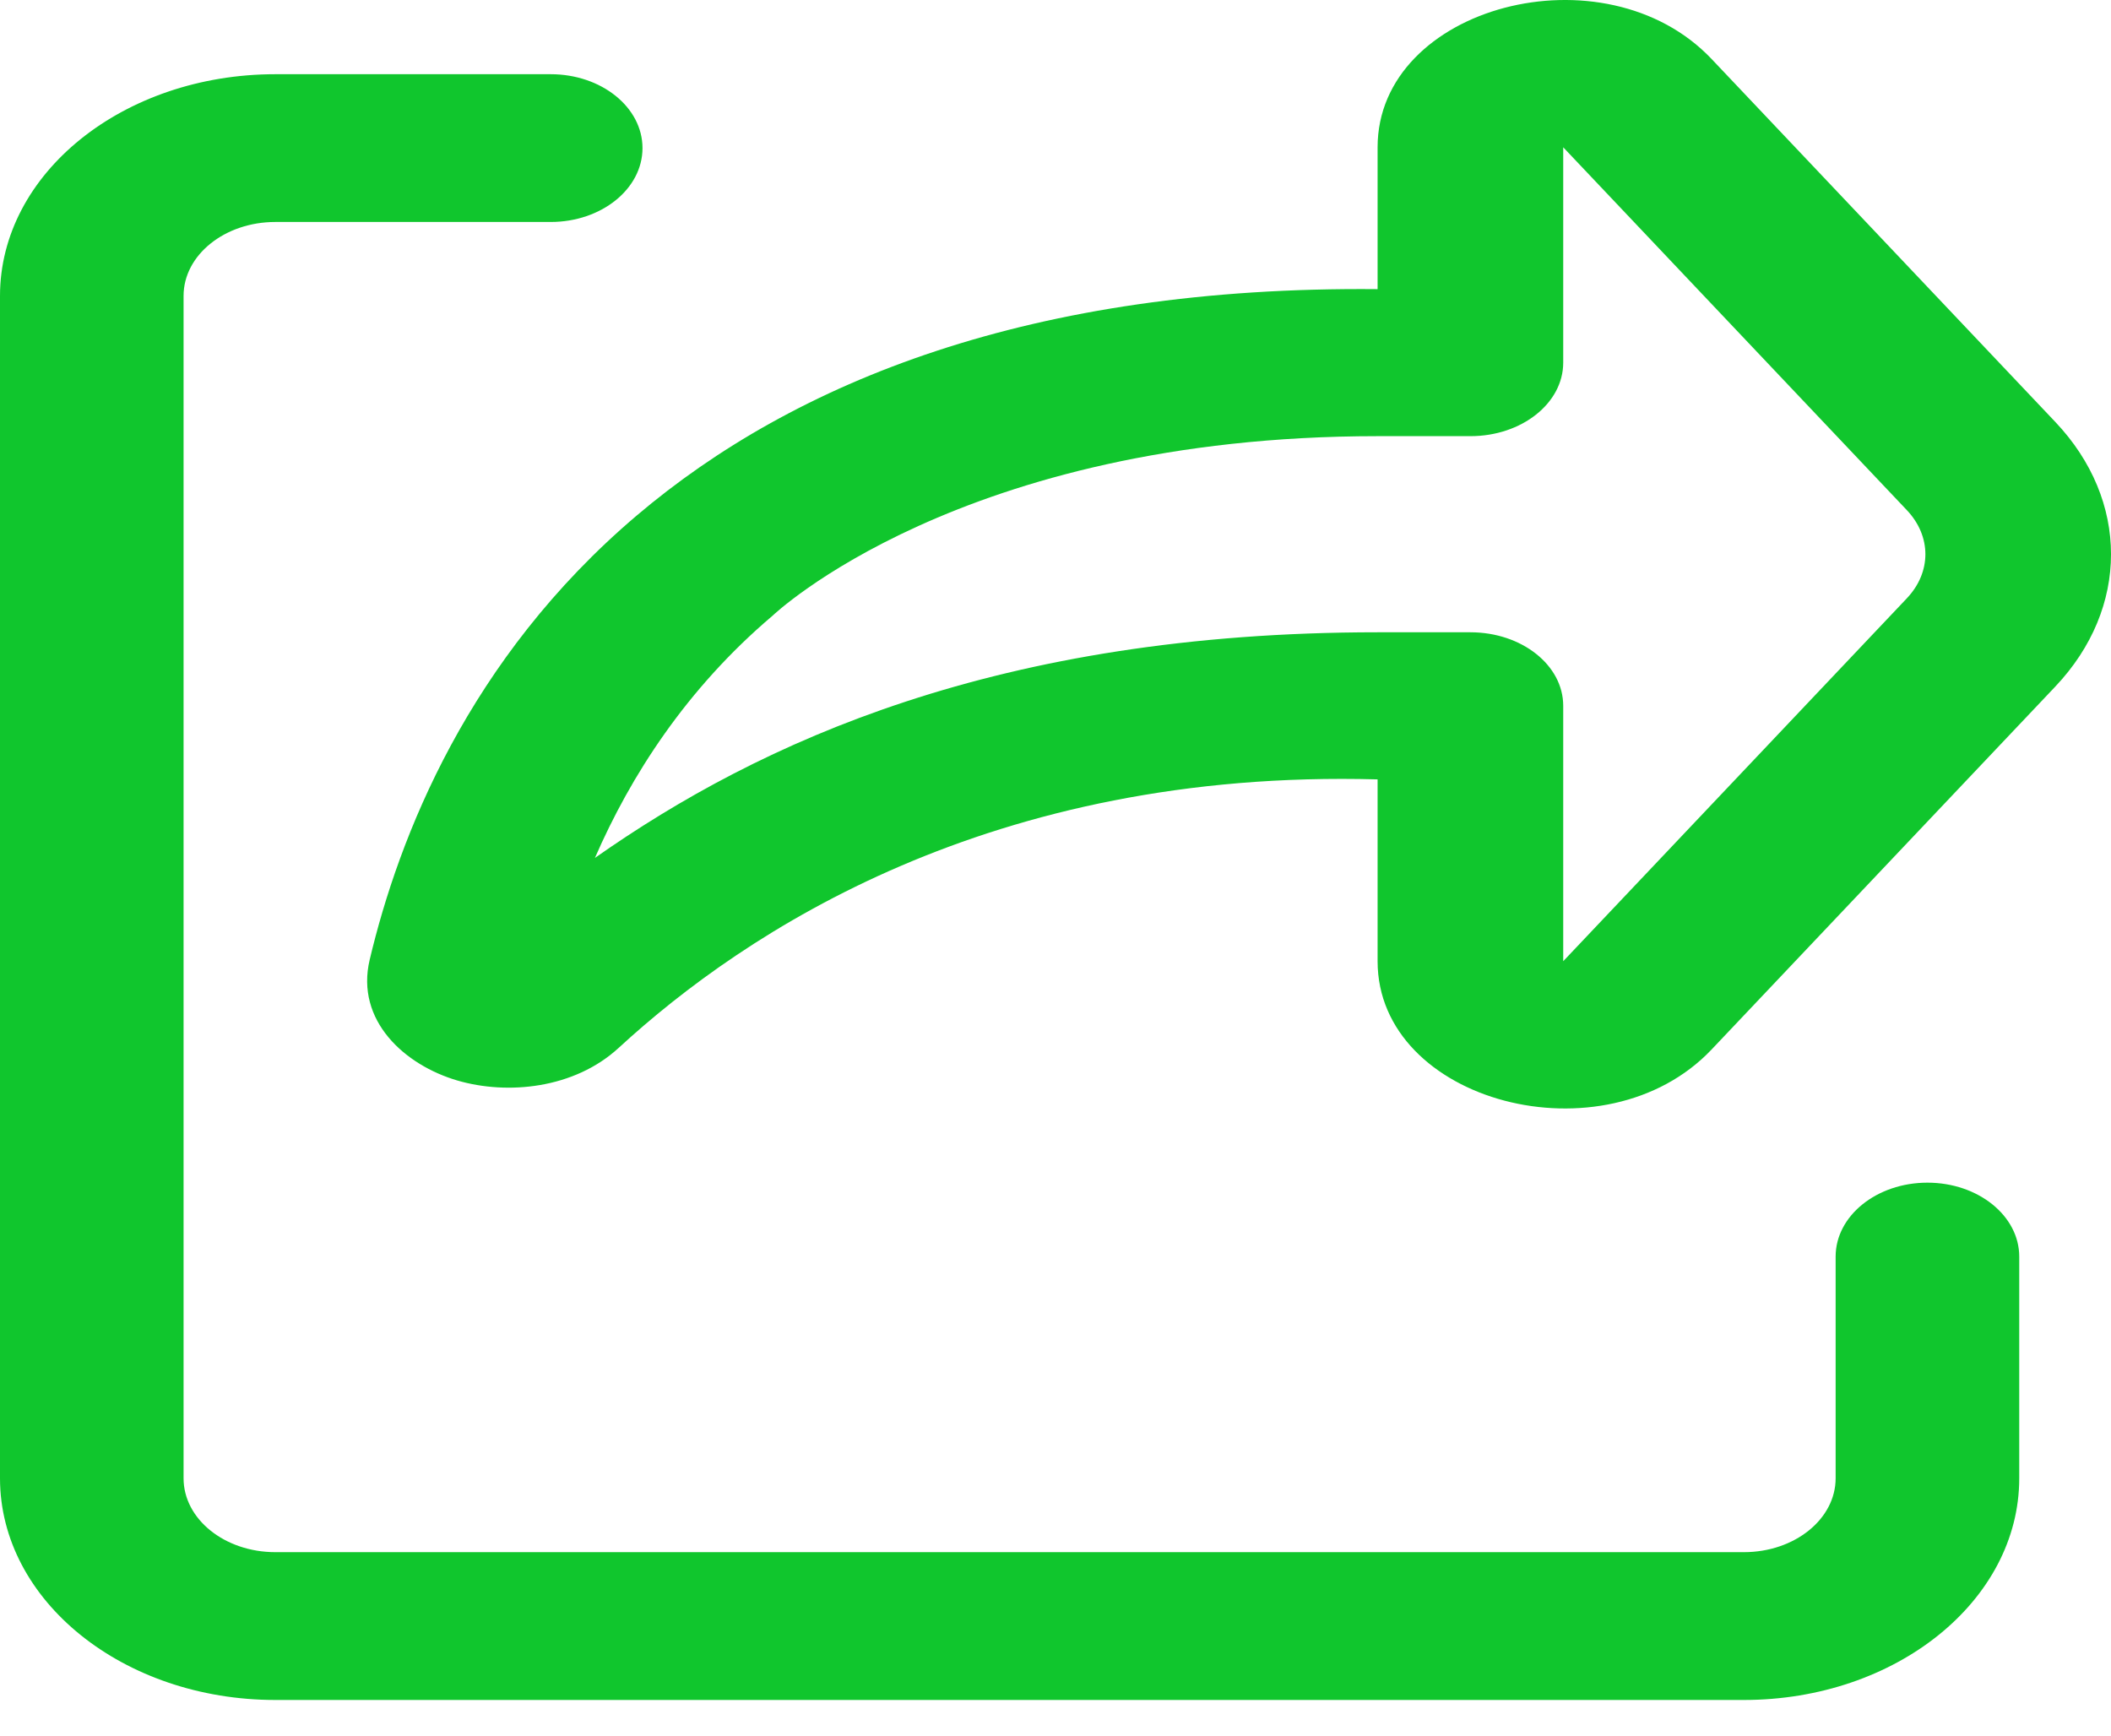 <svg width="45" height="37" viewBox="0 0 45 37" fill="none" xmlns="http://www.w3.org/2000/svg">
<path fill-rule="evenodd" clip-rule="evenodd" d="M36.488 1.26C34.207 -1.15 29.366 0.128 29.366 3.14V6.164C21.986 6.094 16.937 8.136 13.574 10.989C9.979 14.039 8.5 17.851 7.881 20.458C7.571 21.762 8.633 22.707 9.749 23.034C10.815 23.346 12.239 23.212 13.19 22.337C15.888 19.854 21.13 16.388 29.366 16.615V20.491C29.366 23.503 34.207 24.78 36.488 22.371L43.813 14.636C45.396 12.964 45.396 10.666 43.813 8.995L36.488 1.26ZM12.682 18.289C16.214 15.808 21.284 13.479 29.366 13.479H31.345C32.438 13.479 33.323 14.18 33.323 15.046L33.323 20.491L40.648 12.755C41.175 12.198 41.175 11.432 40.648 10.875L33.323 3.14V7.731C33.323 8.596 32.437 9.298 31.345 9.298H29.366C20.464 9.298 16.466 13.128 16.466 13.128C14.626 14.689 13.441 16.545 12.682 18.289Z" fill="#10C62D"/>
<path d="M11.739 1.582H5.87C2.628 1.582 0 3.697 0 6.308V31.514C0 34.124 2.628 36.24 5.87 36.24H37.174C40.416 36.24 43.044 34.124 43.044 31.514V26.788C43.044 25.918 42.168 25.212 41.087 25.212C40.006 25.212 39.13 25.918 39.13 26.788V31.514C39.13 32.384 38.255 33.089 37.174 33.089H5.87C4.789 33.089 3.913 32.384 3.913 31.514V6.308C3.913 5.438 4.789 4.732 5.87 4.732H11.739C12.82 4.732 13.696 4.027 13.696 3.157C13.696 2.287 12.82 1.582 11.739 1.582Z" fill="#10C62D"/>
</svg>
